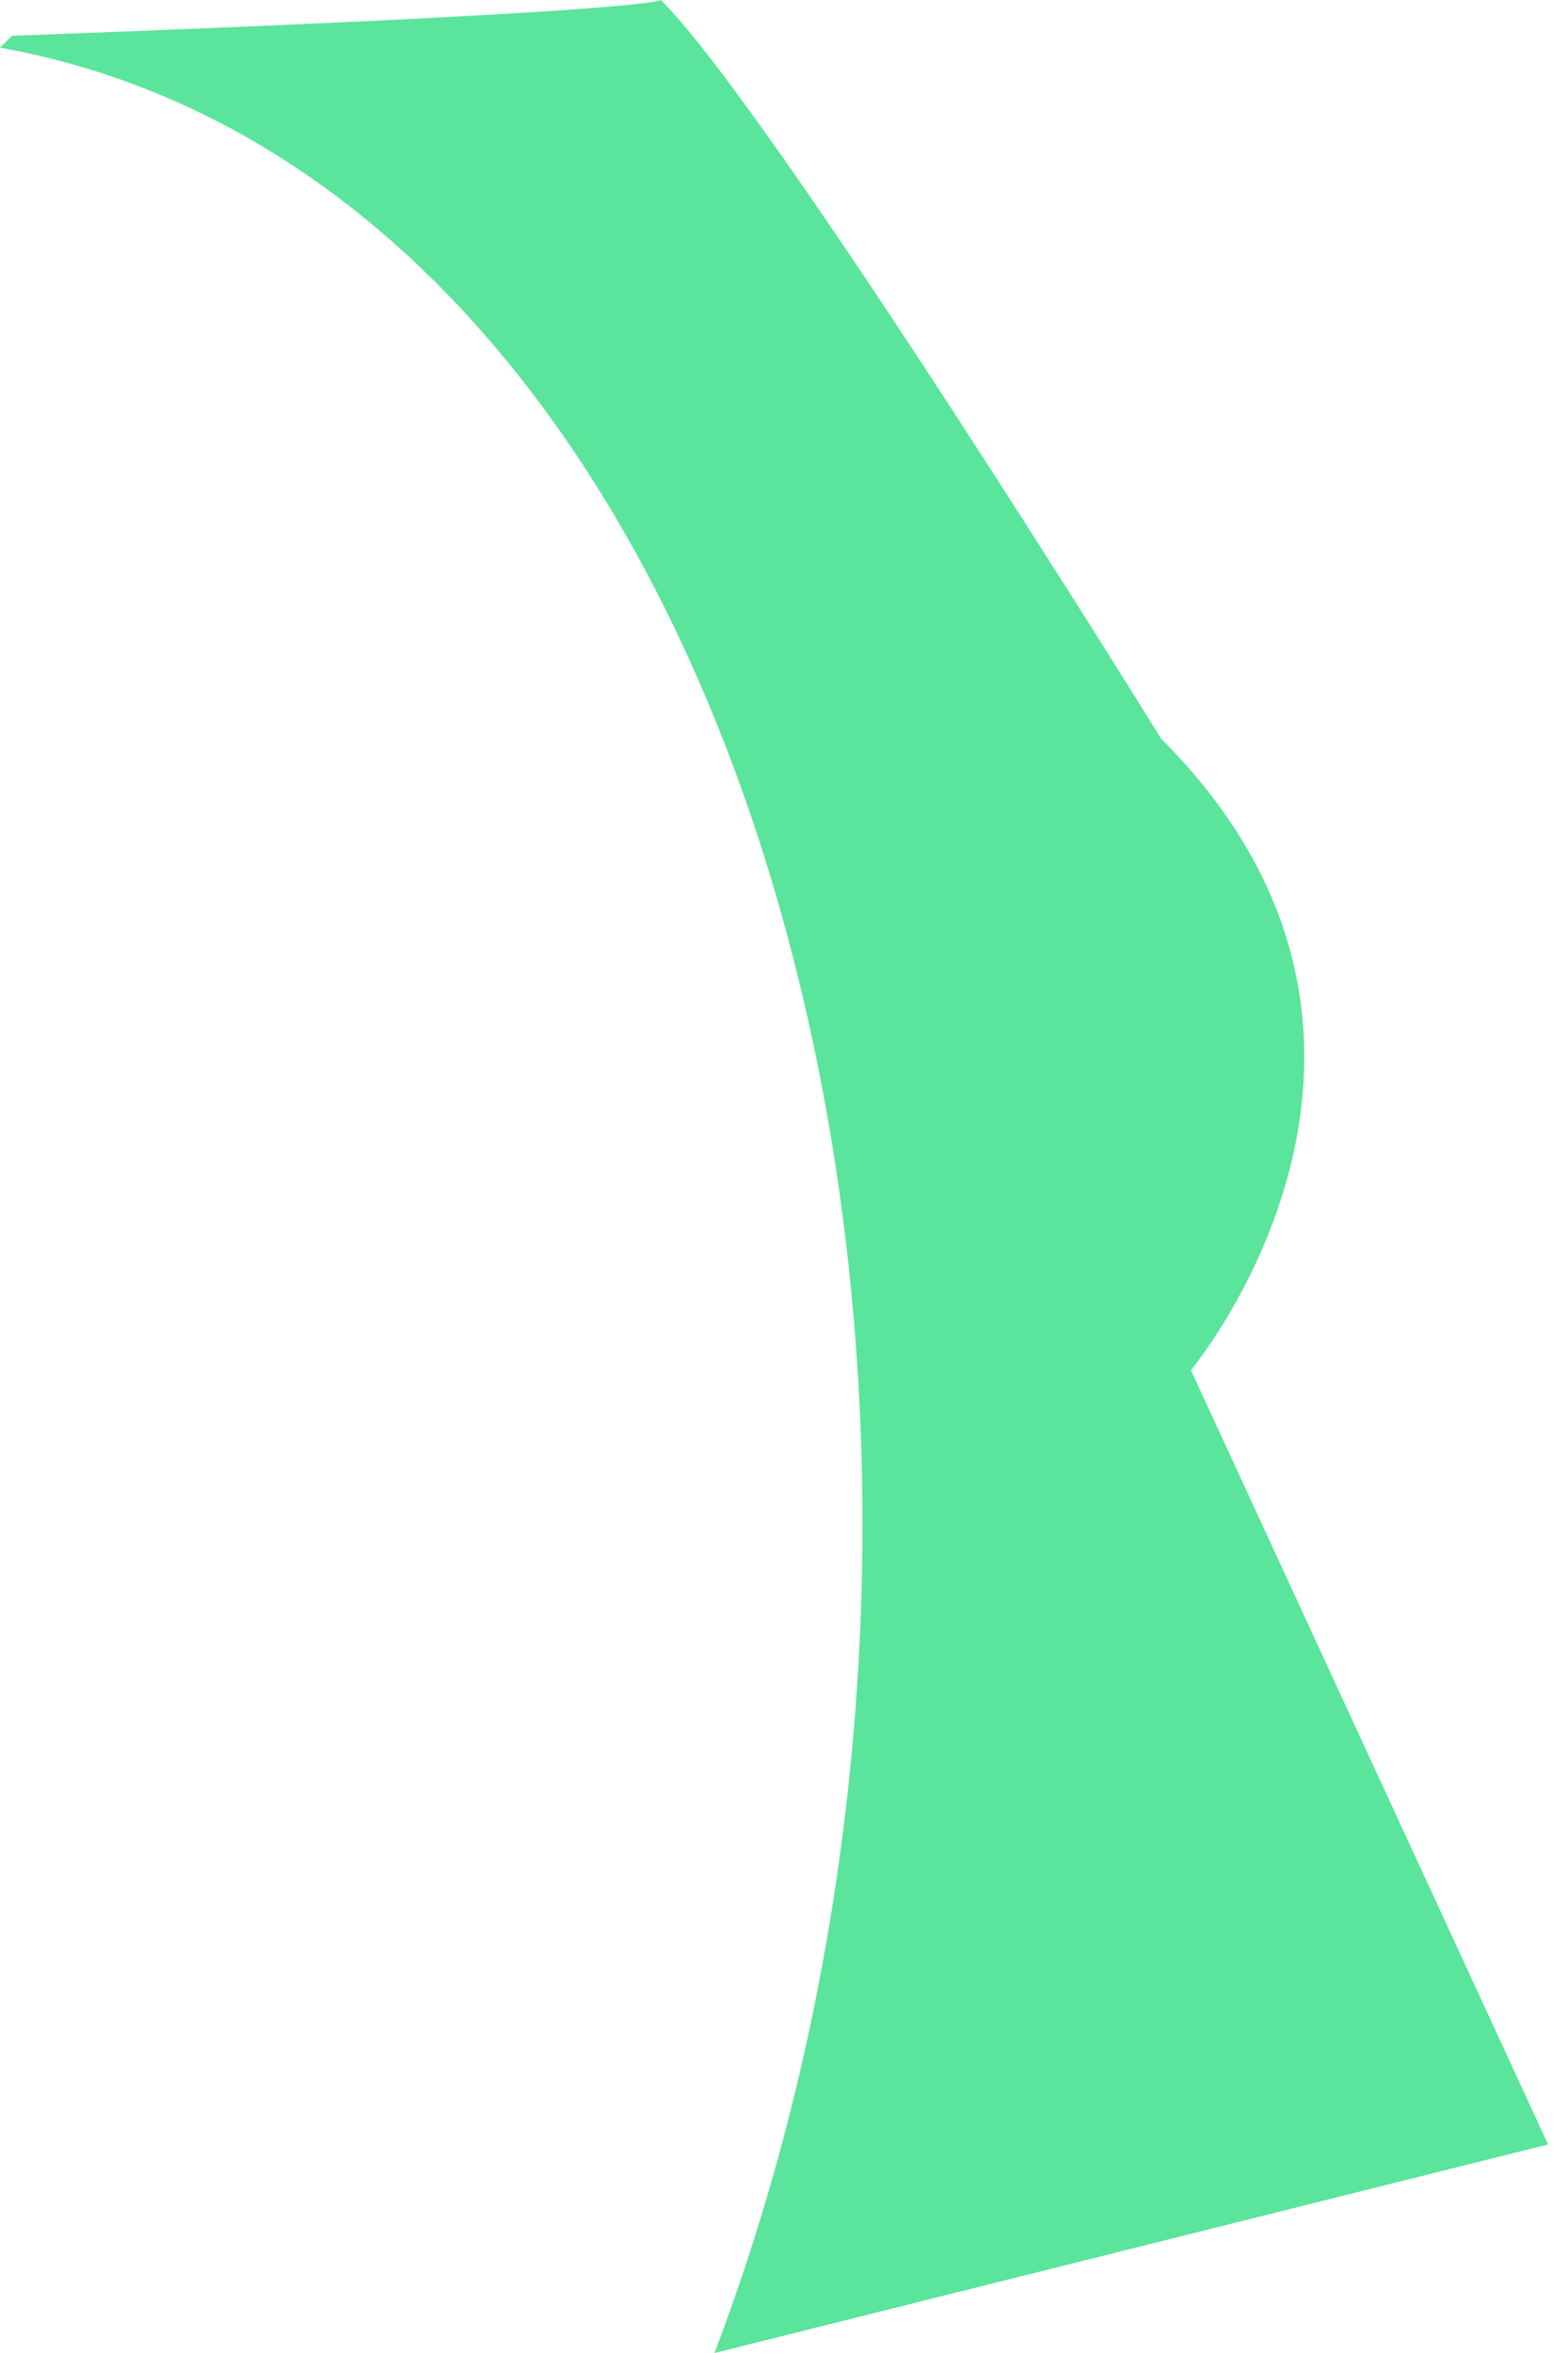 <svg width="16" height="24" viewBox="0 0 16 24" fill="none" xmlns="http://www.w3.org/2000/svg">
<path d="M12.152 13.975C12.152 13.975 14.947 10.633 11.848 7.534C11.848 7.534 7.899 1.154 6.744 0C6.744 0 6.744 0.122 0.122 0.365L0 0.486C7.777 1.884 10.937 14.4 7.291 24L15.797 21.873L12.152 13.975Z" fill="#5BE49B"/>
</svg>
